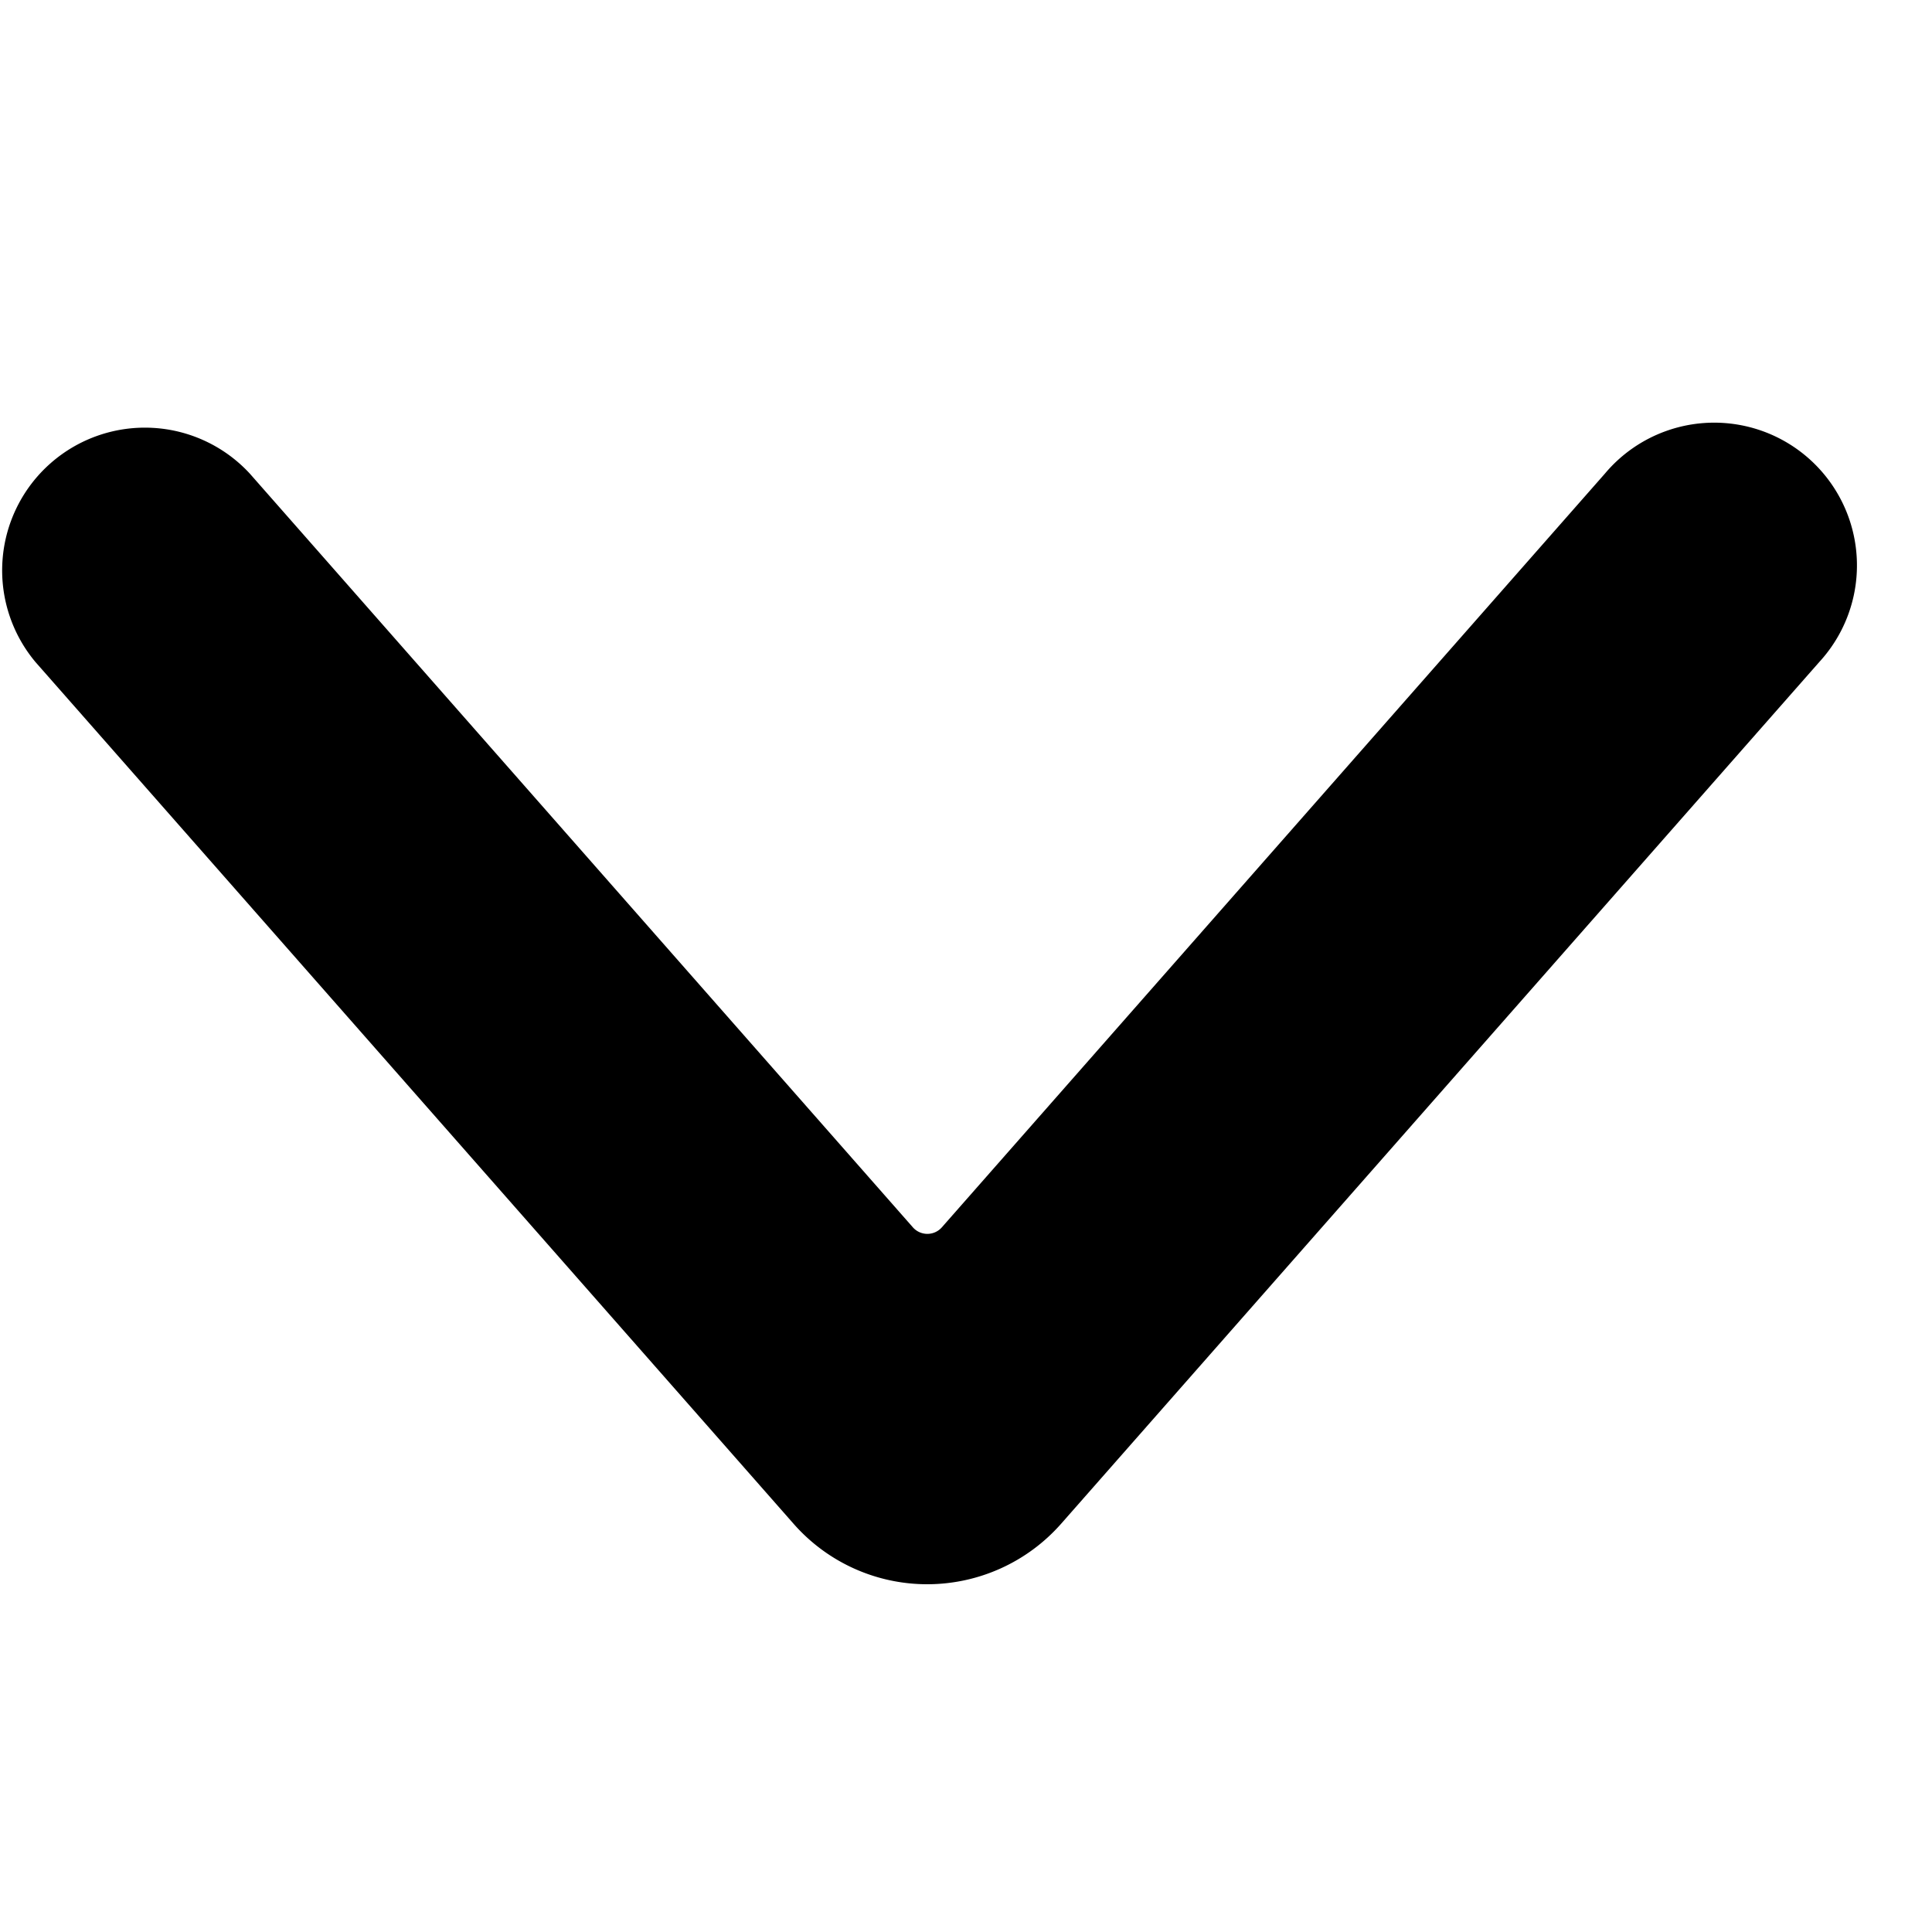 <svg xmlns="http://www.w3.org/2000/svg" viewBox="0 0 25 25" fill="currentColor"><path d="M12 20.5a2.3 2.3 0 01-1.729-.78L.46 8.568a1.847 1.847 0 012.773-2.439l8.579 9.752a.25.25 0 00.376 0l8.579-9.752a1.847 1.847 0 112.773 2.439l-9.808 11.148A2.31 2.31 0 0112 20.5z" /></svg>
